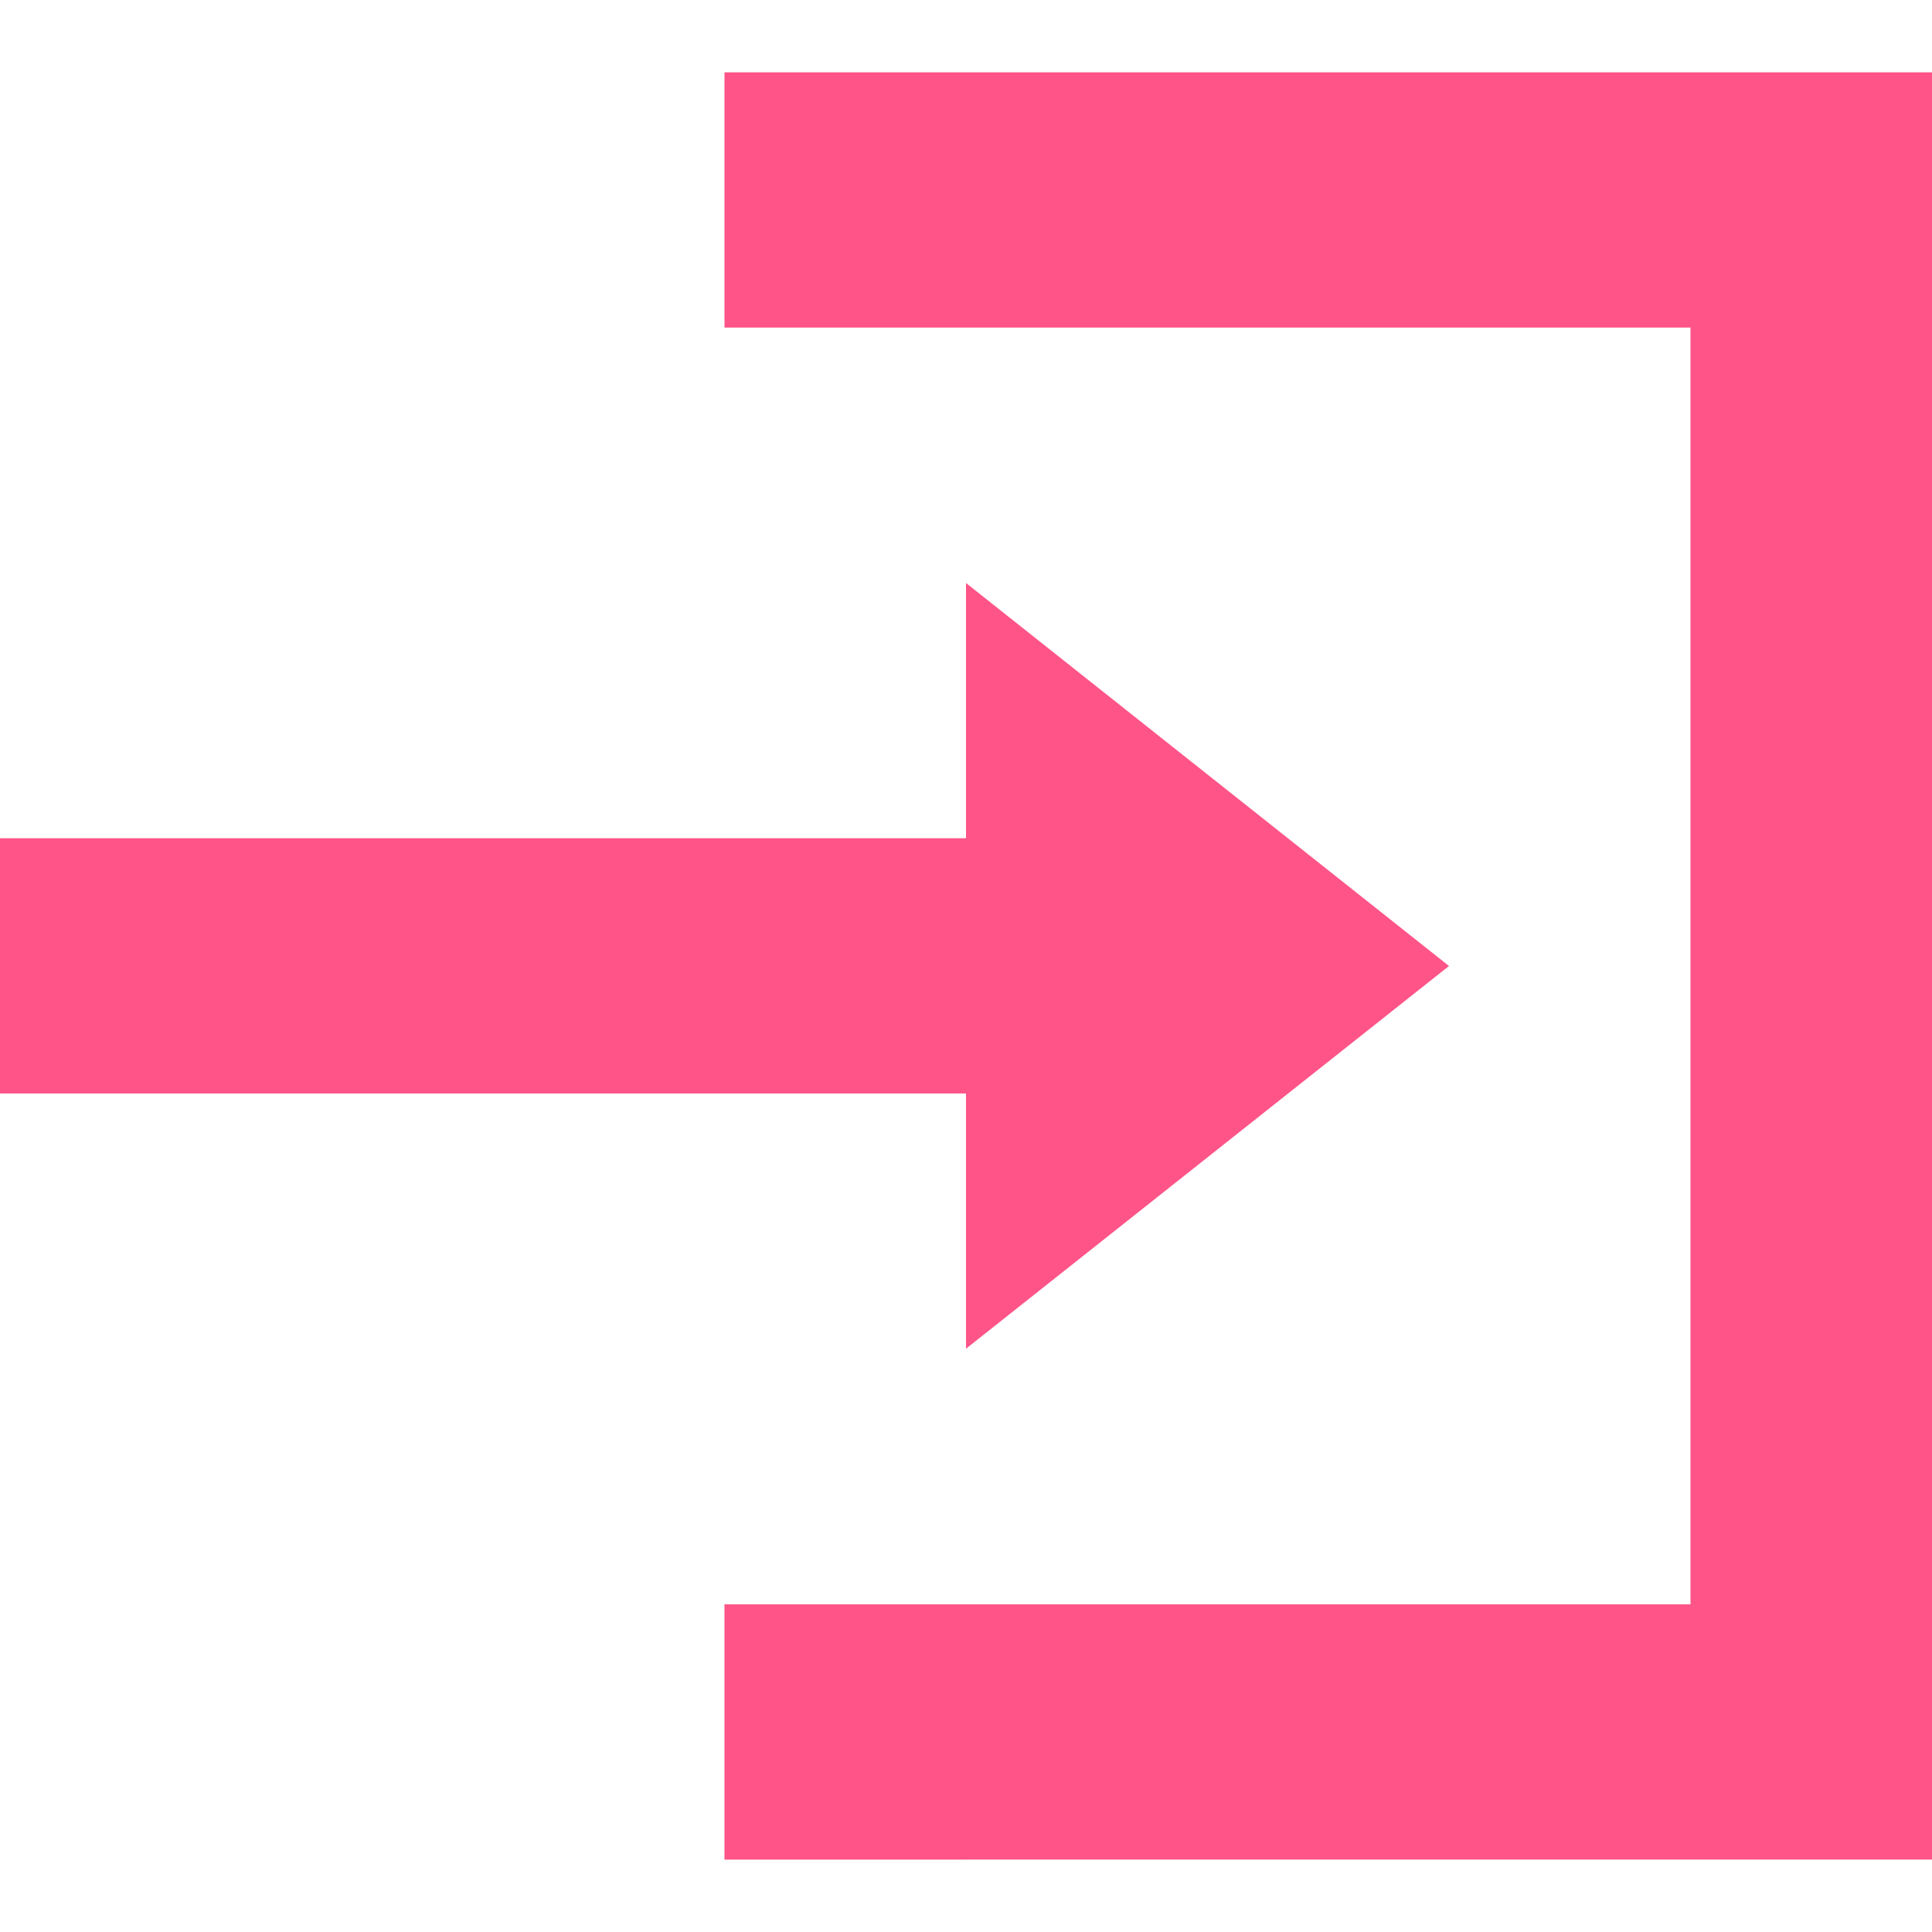 <svg xmlns="http://www.w3.org/2000/svg" width="32" height="32" viewBox="0 0 79.48 73.53">
  <path id="Icon_open-account-login" data-name="Icon open-account-login" d="M29.805,0V10.5h39.74V63.026H29.805v10.5H79.48V0ZM39.74,21.009v10.5H0v10.5H39.74v10.5L59.61,36.765Z" fill=" #ff5488"/>
</svg>
